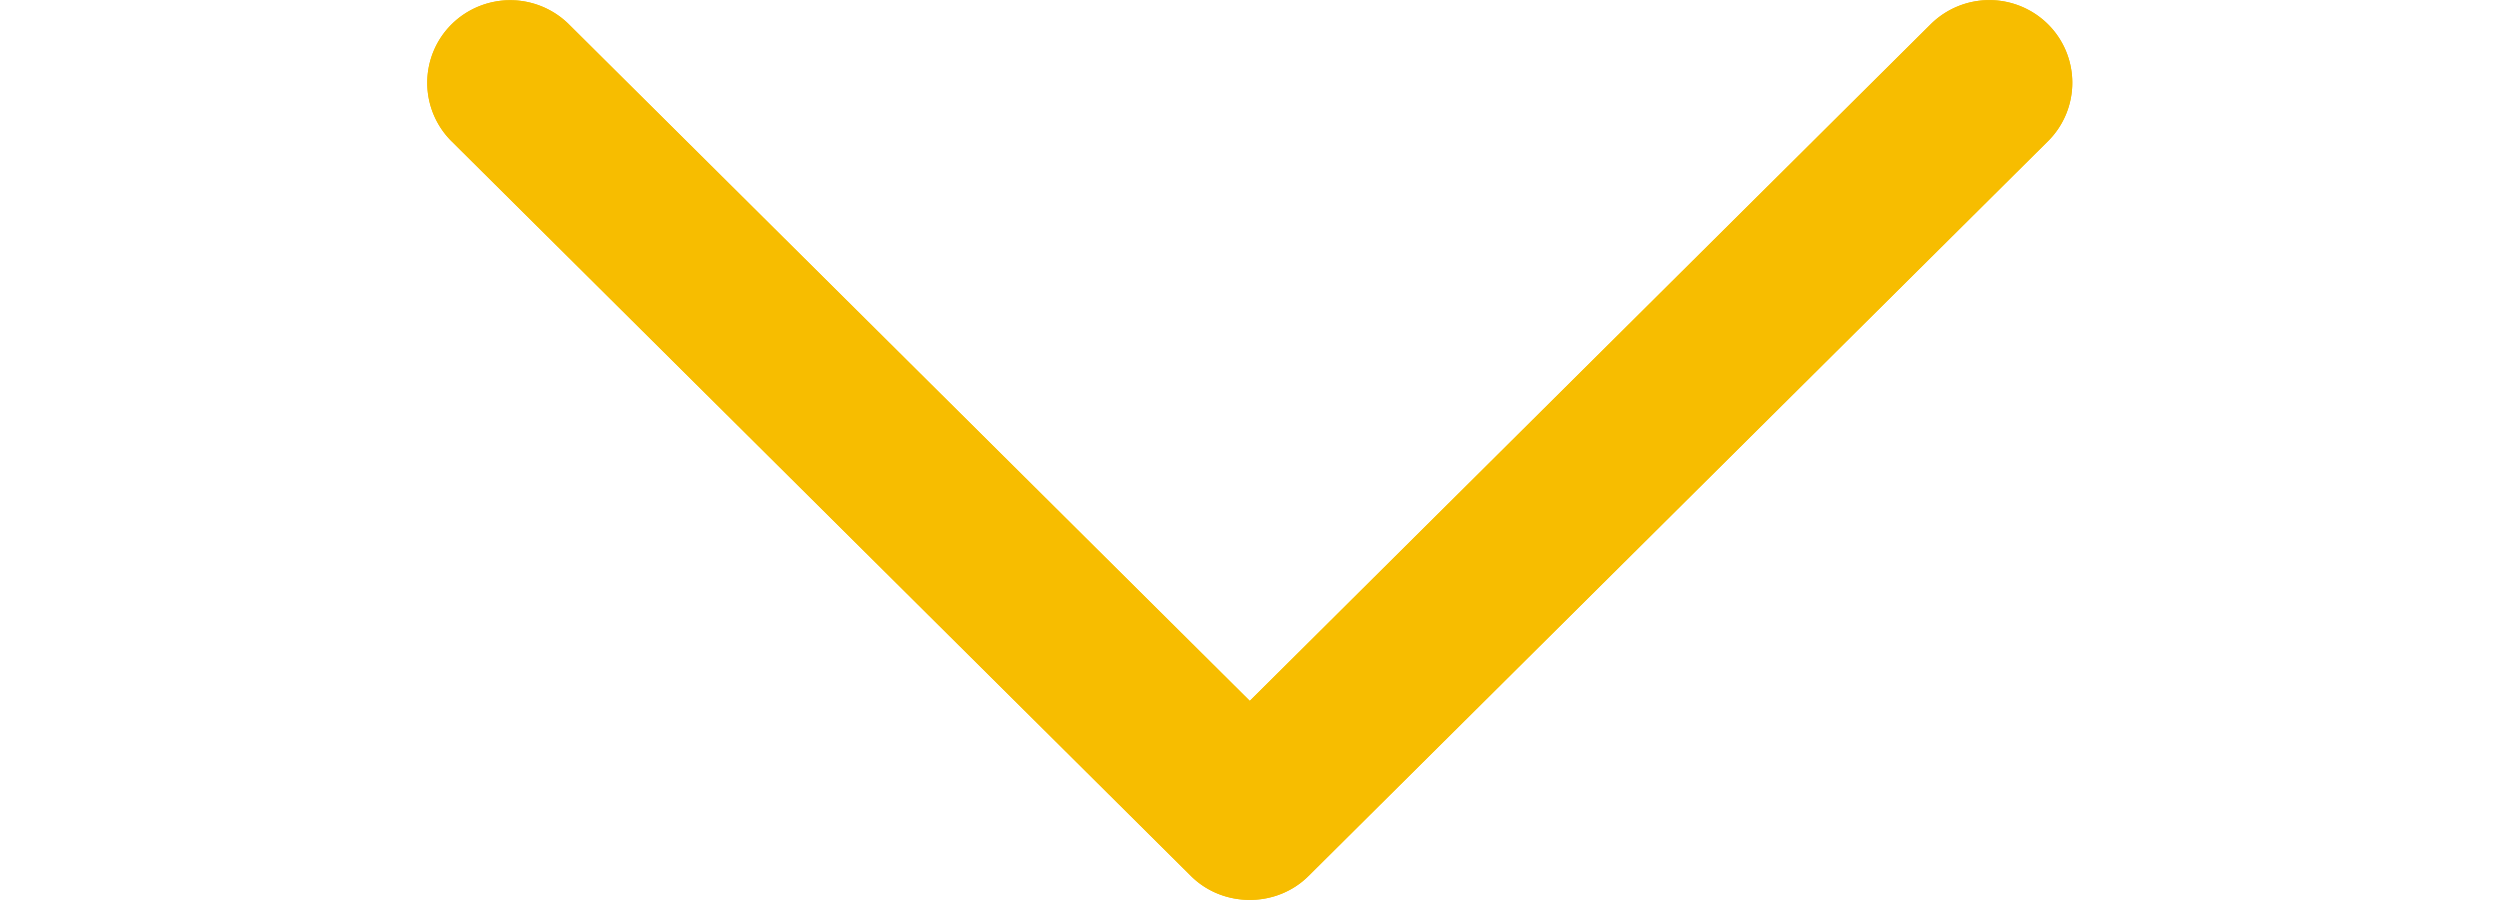 <svg xmlns="http://www.w3.org/2000/svg" width="25" height="9" viewBox="0 0 64 35"><g><g><path fill="#f7bd00" d="M34.274 34.067l28.76-28.579a3.204 3.204 0 0 0 0-4.543 3.239 3.239 0 0 0-4.564 0L31.992 27.257 5.515.949a3.242 3.242 0 0 0-4.567 0 3.204 3.204 0 0 0 0 4.542l28.76 28.579c1.246 1.235 3.323 1.235 4.566-.003z"/><path fill="#f7bd00" d="M34.274 34.067l28.76-28.579a3.204 3.204 0 0 0 0-4.543 3.239 3.239 0 0 0-4.564 0L31.992 27.257 5.515.949a3.242 3.242 0 0 0-4.567 0 3.204 3.204 0 0 0 0 4.542l28.76 28.579c1.246 1.235 3.323 1.235 4.566-.003z"/></g></g></svg>